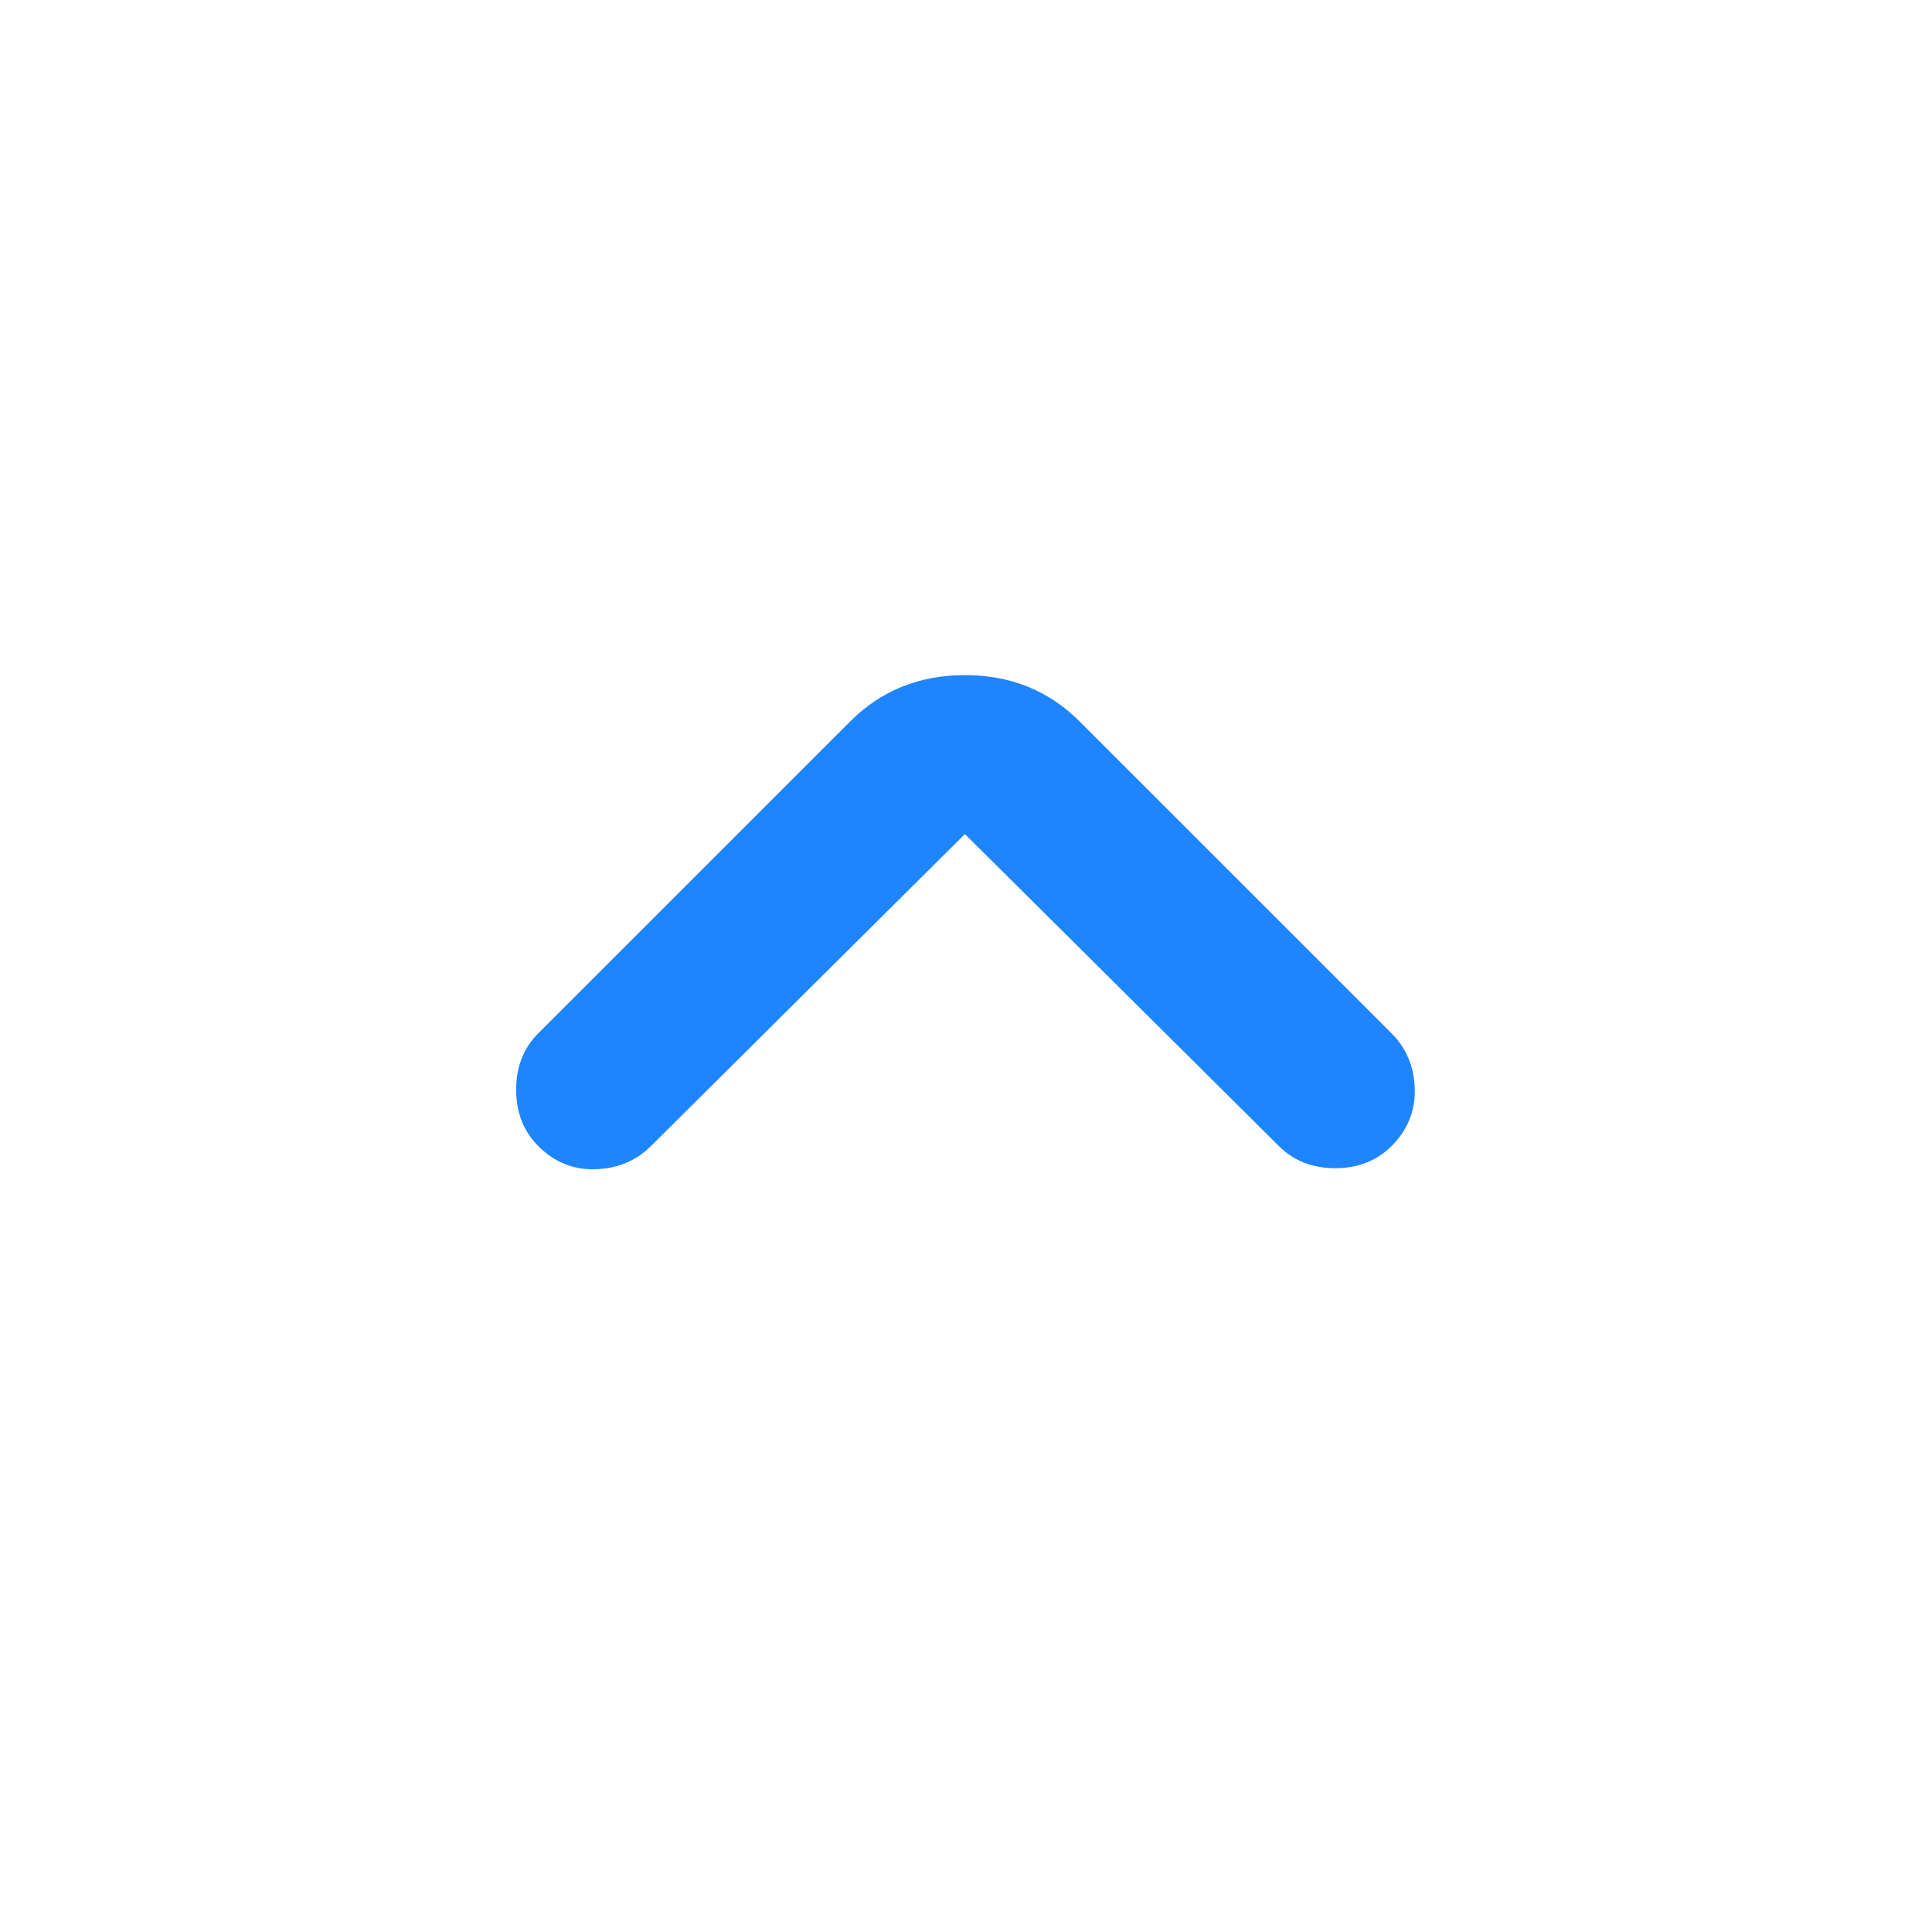 <svg width="32" height="32" viewBox="0 0 32 32" fill="none" xmlns="http://www.w3.org/2000/svg">
<path d="M15.982 13.815L10.782 18.982C10.537 19.226 10.232 19.354 9.865 19.366C9.498 19.378 9.181 19.25 8.915 18.982C8.671 18.738 8.549 18.426 8.549 18.049C8.549 17.671 8.671 17.36 8.915 17.115L14.082 11.949C14.593 11.438 15.226 11.182 15.982 11.182C16.738 11.182 17.371 11.438 17.882 11.949L23.049 17.115C23.293 17.36 23.421 17.665 23.433 18.031C23.444 18.398 23.316 18.714 23.049 18.982C22.804 19.226 22.493 19.349 22.115 19.349C21.738 19.349 21.426 19.226 21.182 18.982L15.982 13.815Z" fill="#1E85FF"/>
</svg>
